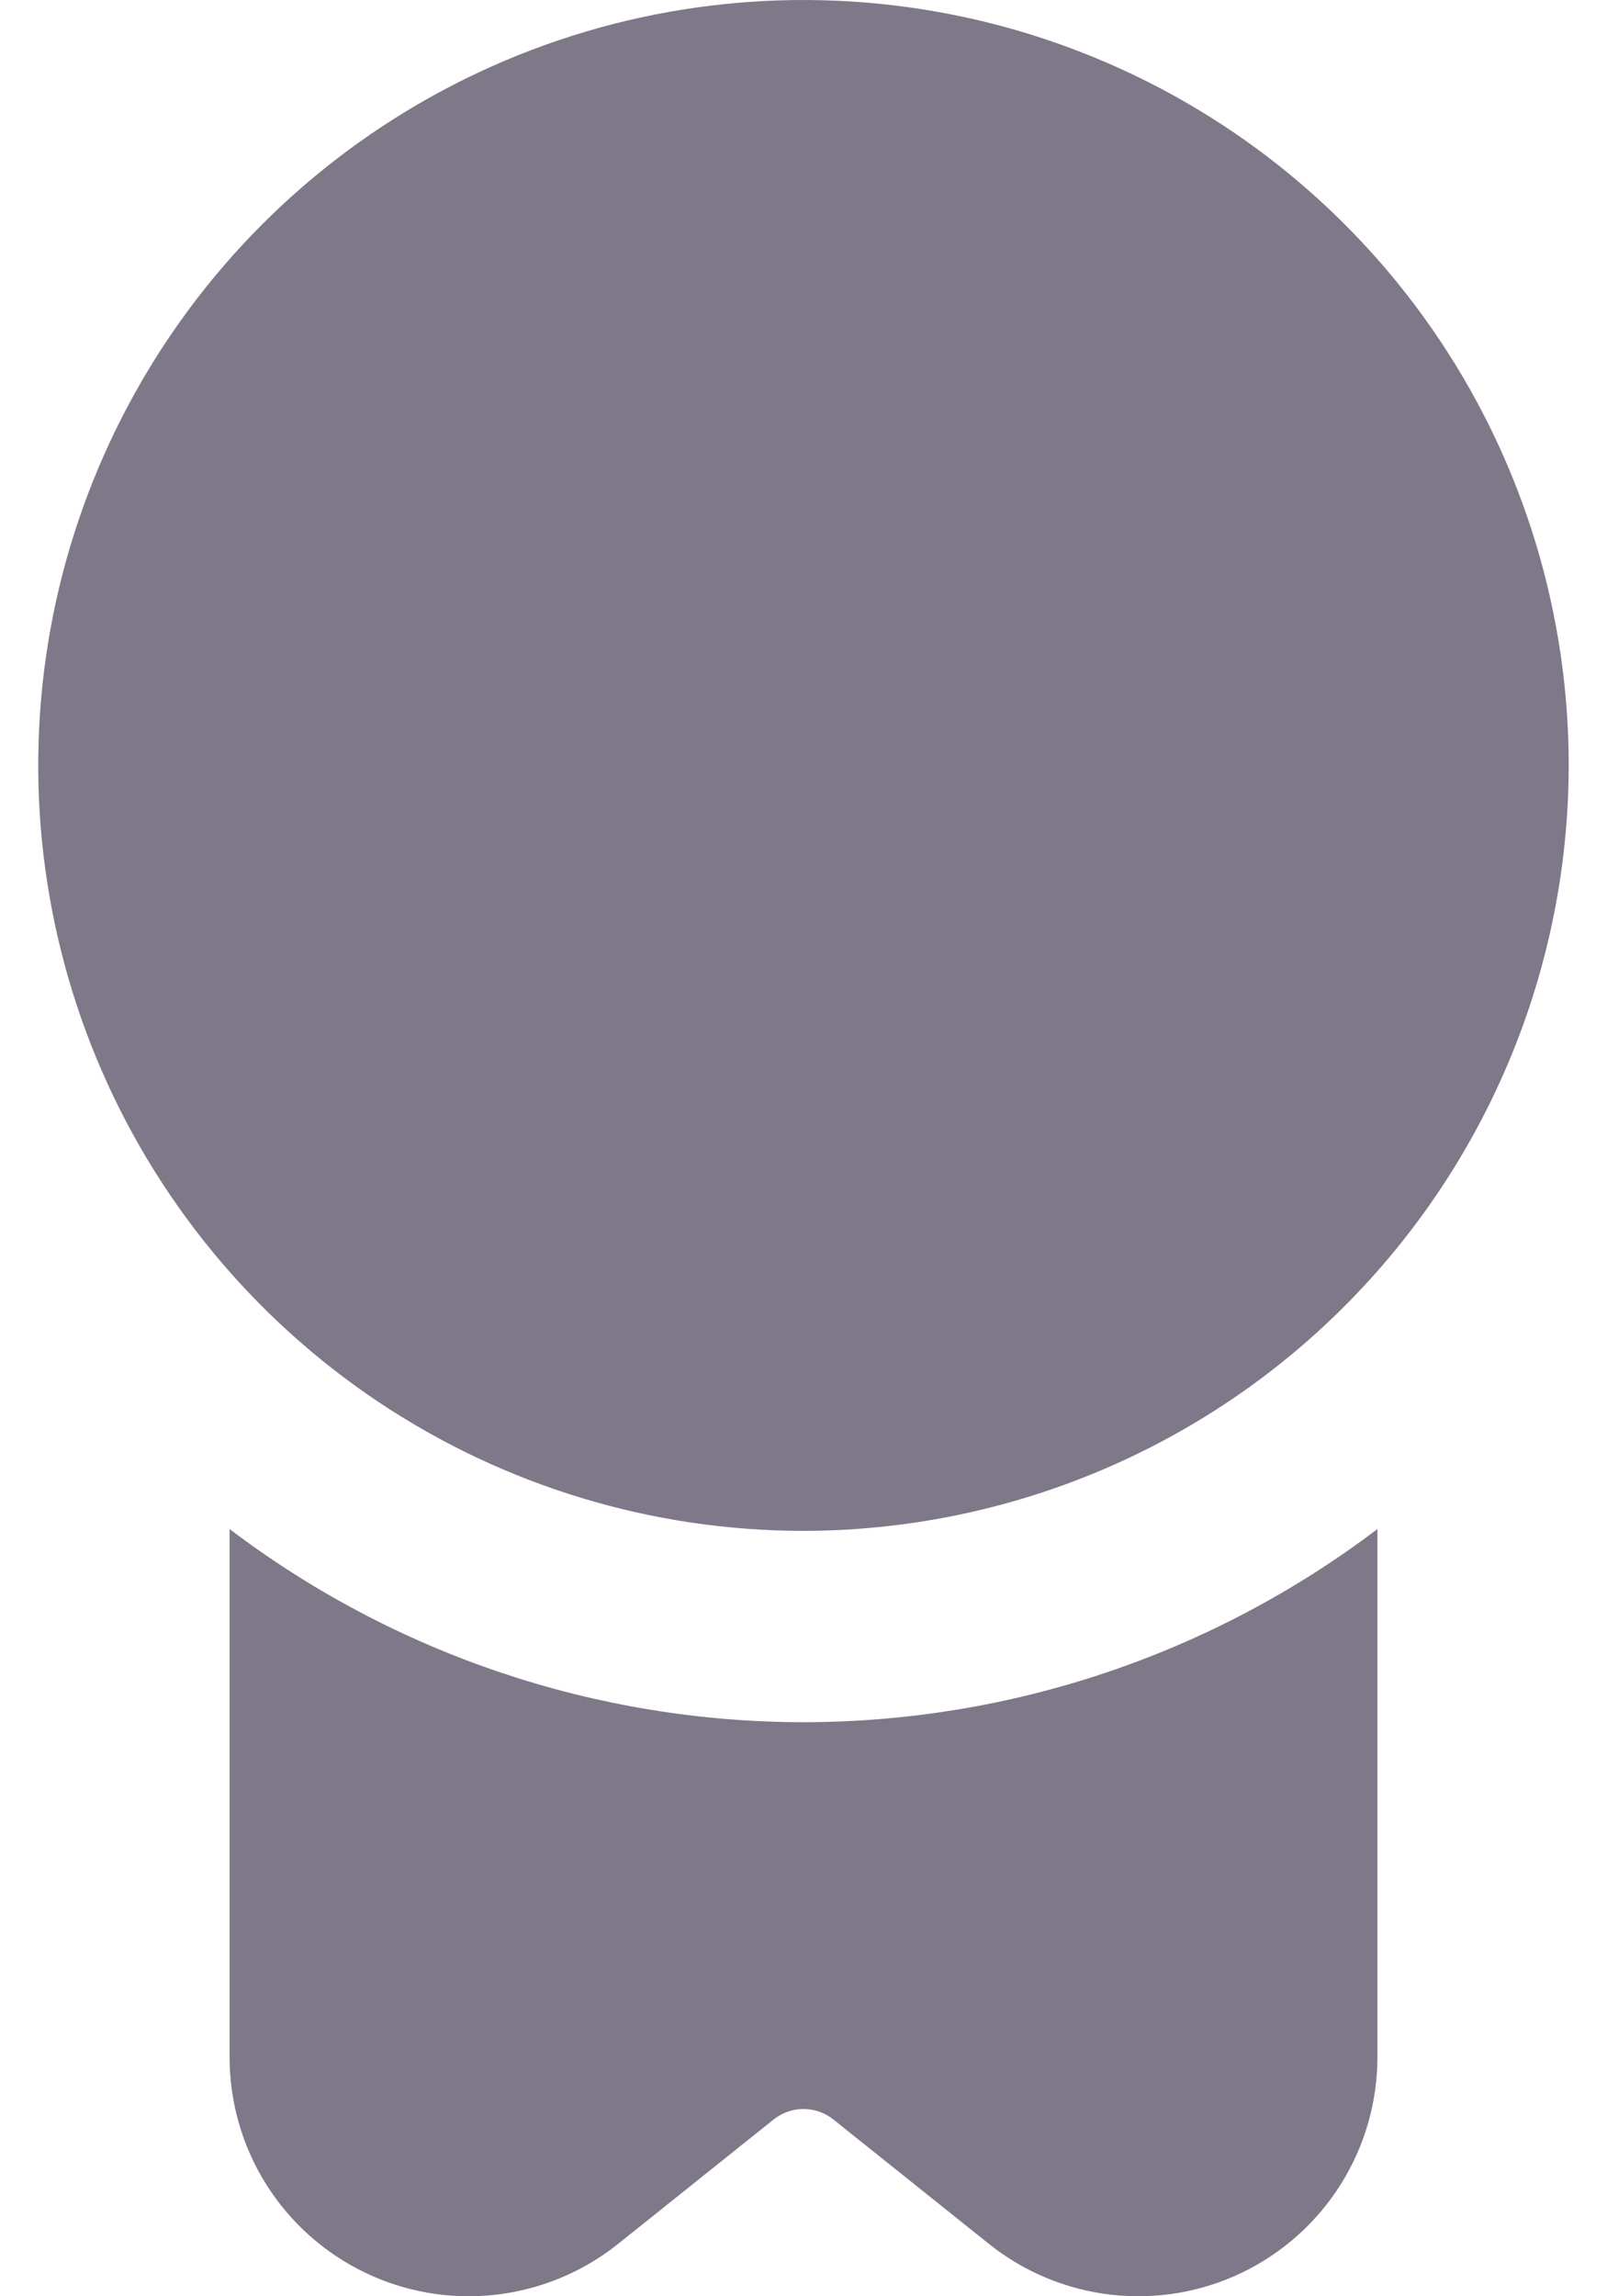 <svg width="28" height="40" viewBox="0 0 28 40" fill="none" xmlns="http://www.w3.org/2000/svg" xmlns:xlink="http://www.w3.org/1999/xlink">
<path d="M14,26.667C11.363,26.667 8.785,25.885 6.592,24.42C4.399,22.954 2.69,20.872 1.681,18.436C0.672,15.999 0.408,13.319 0.922,10.732C1.437,8.146 2.707,5.77 4.571,3.905C6.436,2.041 8.812,0.771 11.398,0.256C13.985,-0.258 16.666,0.006 19.102,1.015C21.538,2.024 23.621,3.733 25.086,5.926C26.551,8.118 27.333,10.696 27.333,13.333C27.329,16.868 25.923,20.257 23.423,22.757C20.924,25.257 17.535,26.663 14,26.667ZM14,30C10.389,29.998 6.877,28.817 4,26.635L4,35.833C4,36.618 4.221,37.387 4.639,38.052C5.057,38.716 5.654,39.249 6.362,39.589C7.069,39.929 7.858,40.062 8.638,39.973C9.418,39.884 10.157,39.577 10.77,39.087L13.48,36.92C13.627,36.802 13.811,36.738 14,36.738C14.189,36.738 14.372,36.802 14.52,36.92L17.23,39.087C17.842,39.577 18.581,39.884 19.361,39.973C20.141,40.062 20.93,39.929 21.638,39.589C22.345,39.249 22.942,38.716 23.36,38.052C23.778,37.387 24,36.618 24,35.833L24,26.635C21.122,28.816 17.611,29.998 14,30Z" fill="#7F7888"/>
</svg>
